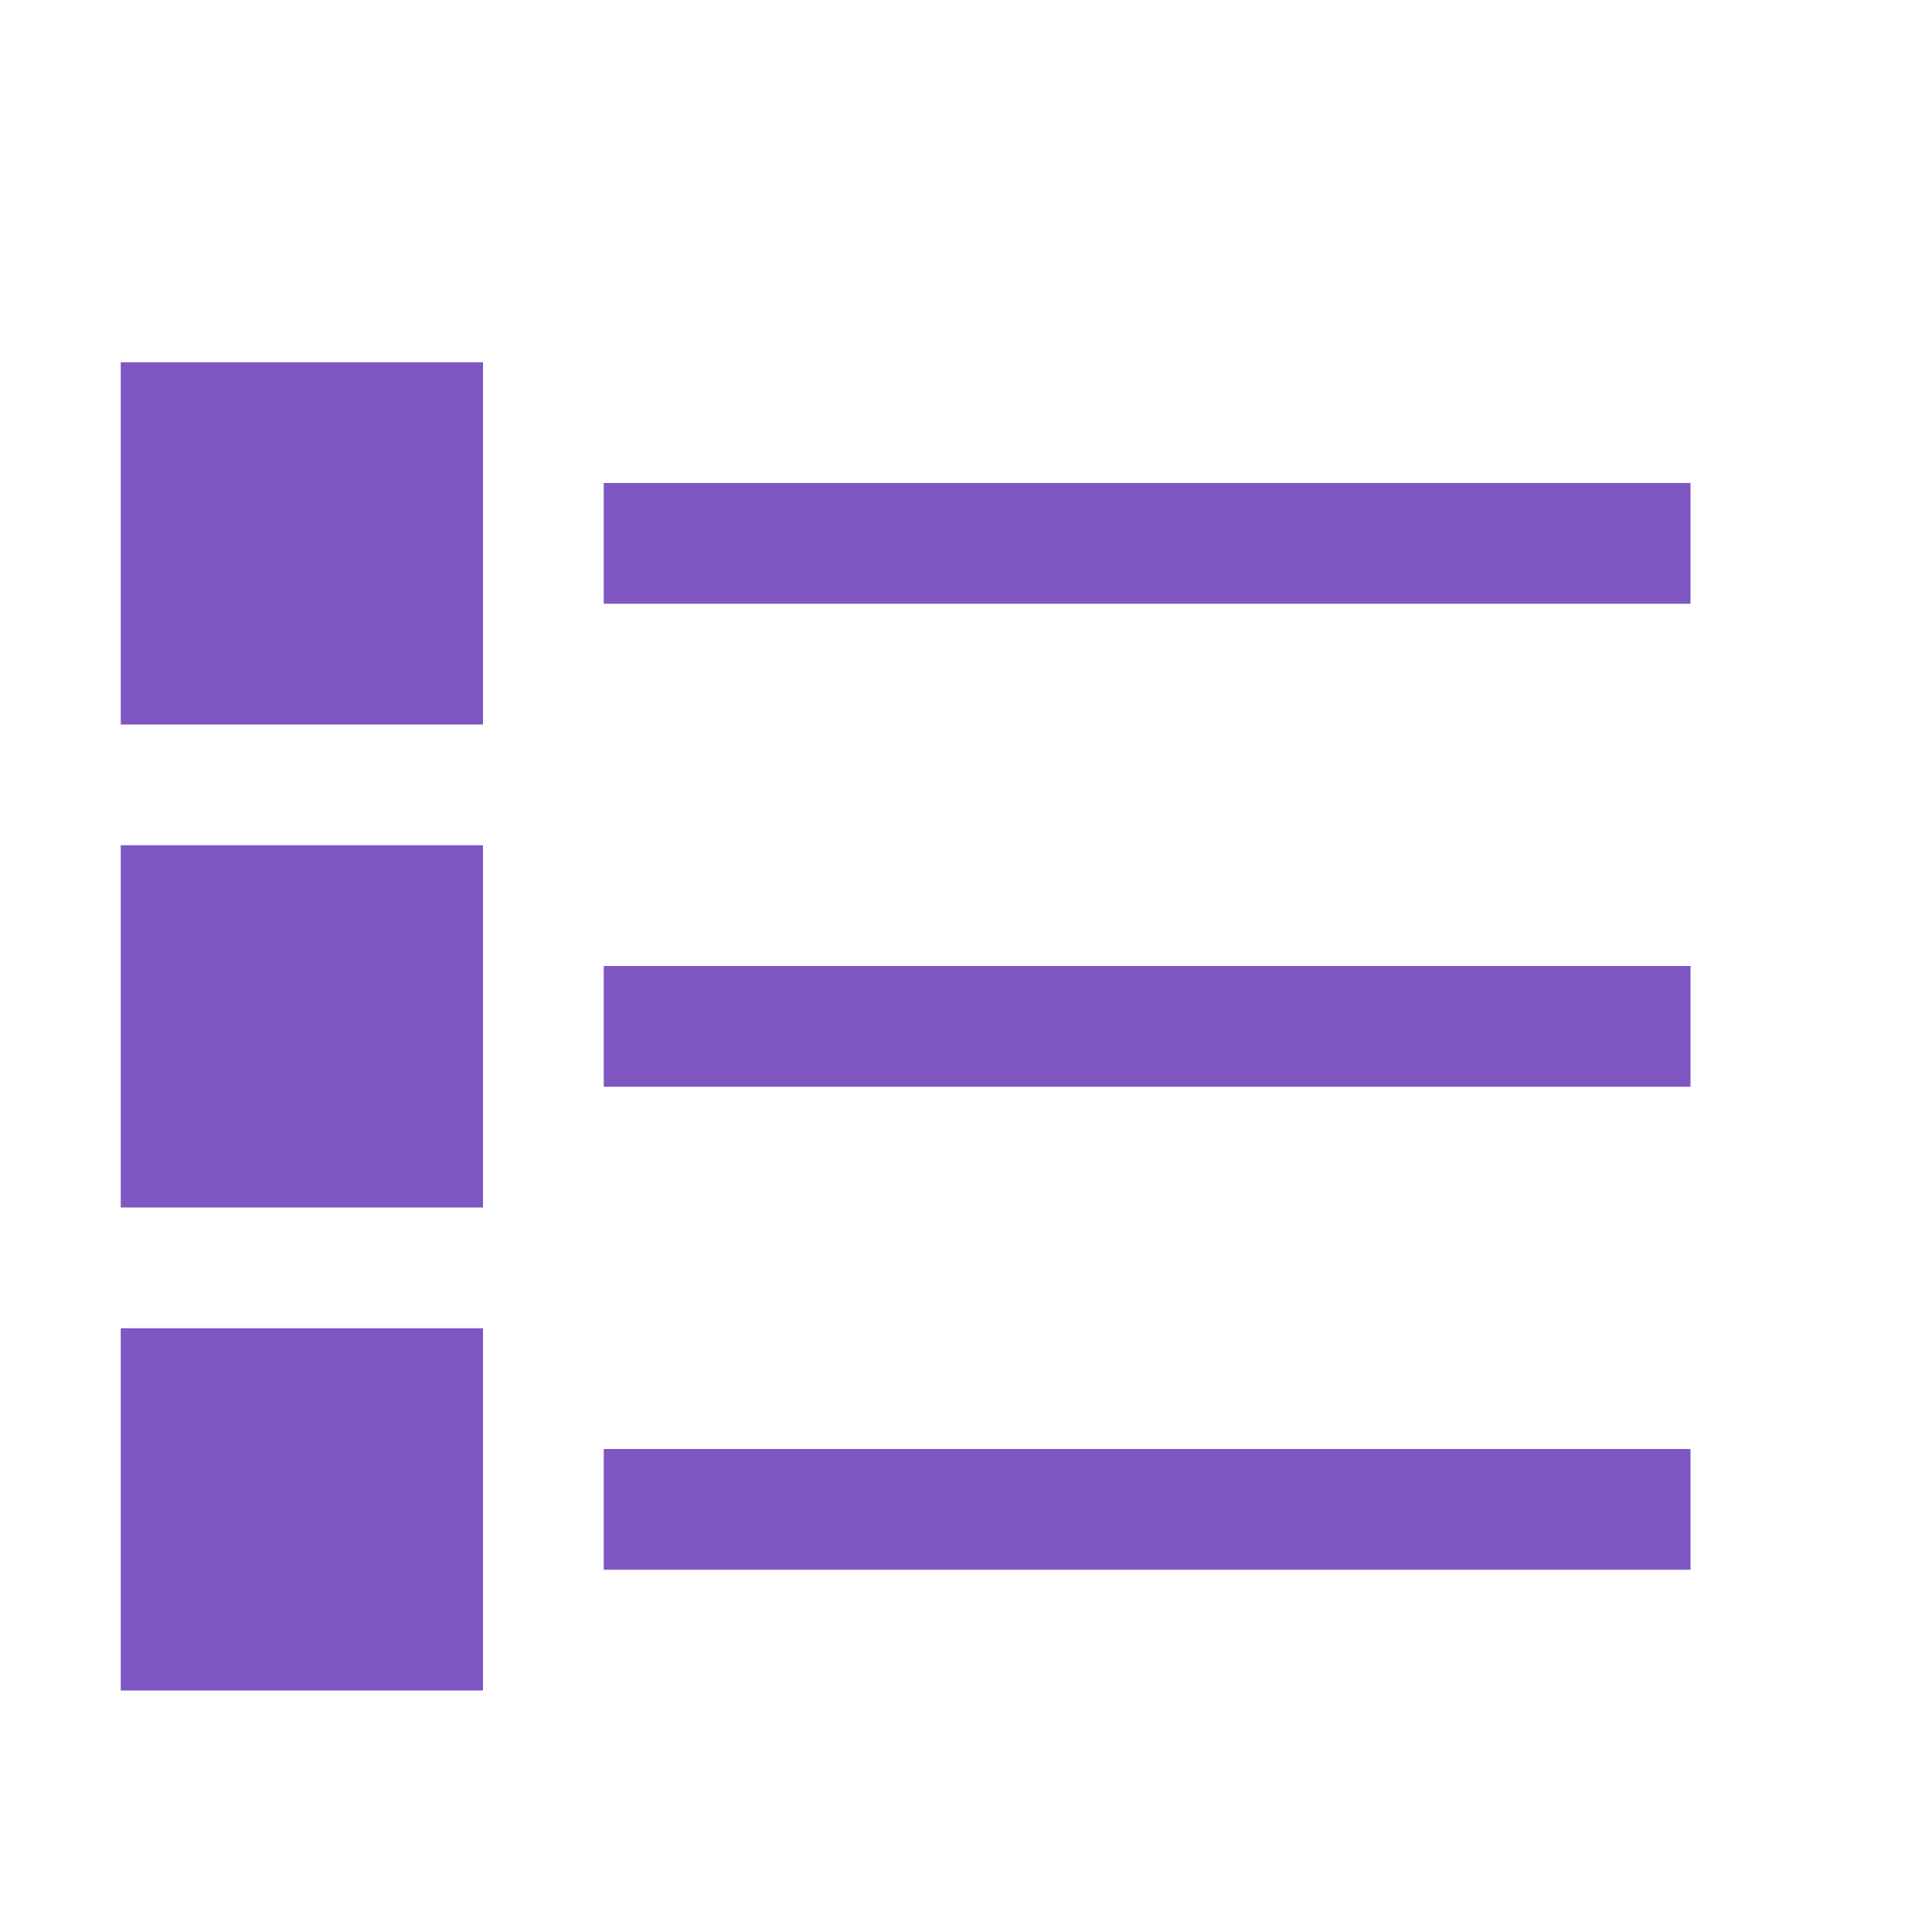 <svg width="16" height="16" xmlns="http://www.w3.org/2000/svg">

 <g>
  <title>background</title>
  <rect fill="none" id="canvas_background" height="402" width="582" y="-1" x="-1"/>
 </g>
 <g>
  <title>Layer 1</title>
  <g id="svg_1" fill="#bebebe">
   <path fill="#7e57c2" id="svg_2" d="m5,4l0,1l9,0l0,-1l-9,0zm0,4l0,1l9,0l0,-1l-9,0zm0,4l0,1l9,0l0,-1l-9,0z"/>
   <g id="svg_3">
    <rect fill="#7e57c2" id="svg_4" height="3" y="3" x="1" width="3"/>
    <rect fill="#7e57c2" id="svg_5" height="3" y="11" x="1" width="3"/>
    <rect fill="#7e57c2" id="svg_6" height="3" y="7" x="1" width="3"/>
   </g>
  </g>
 </g>
</svg>